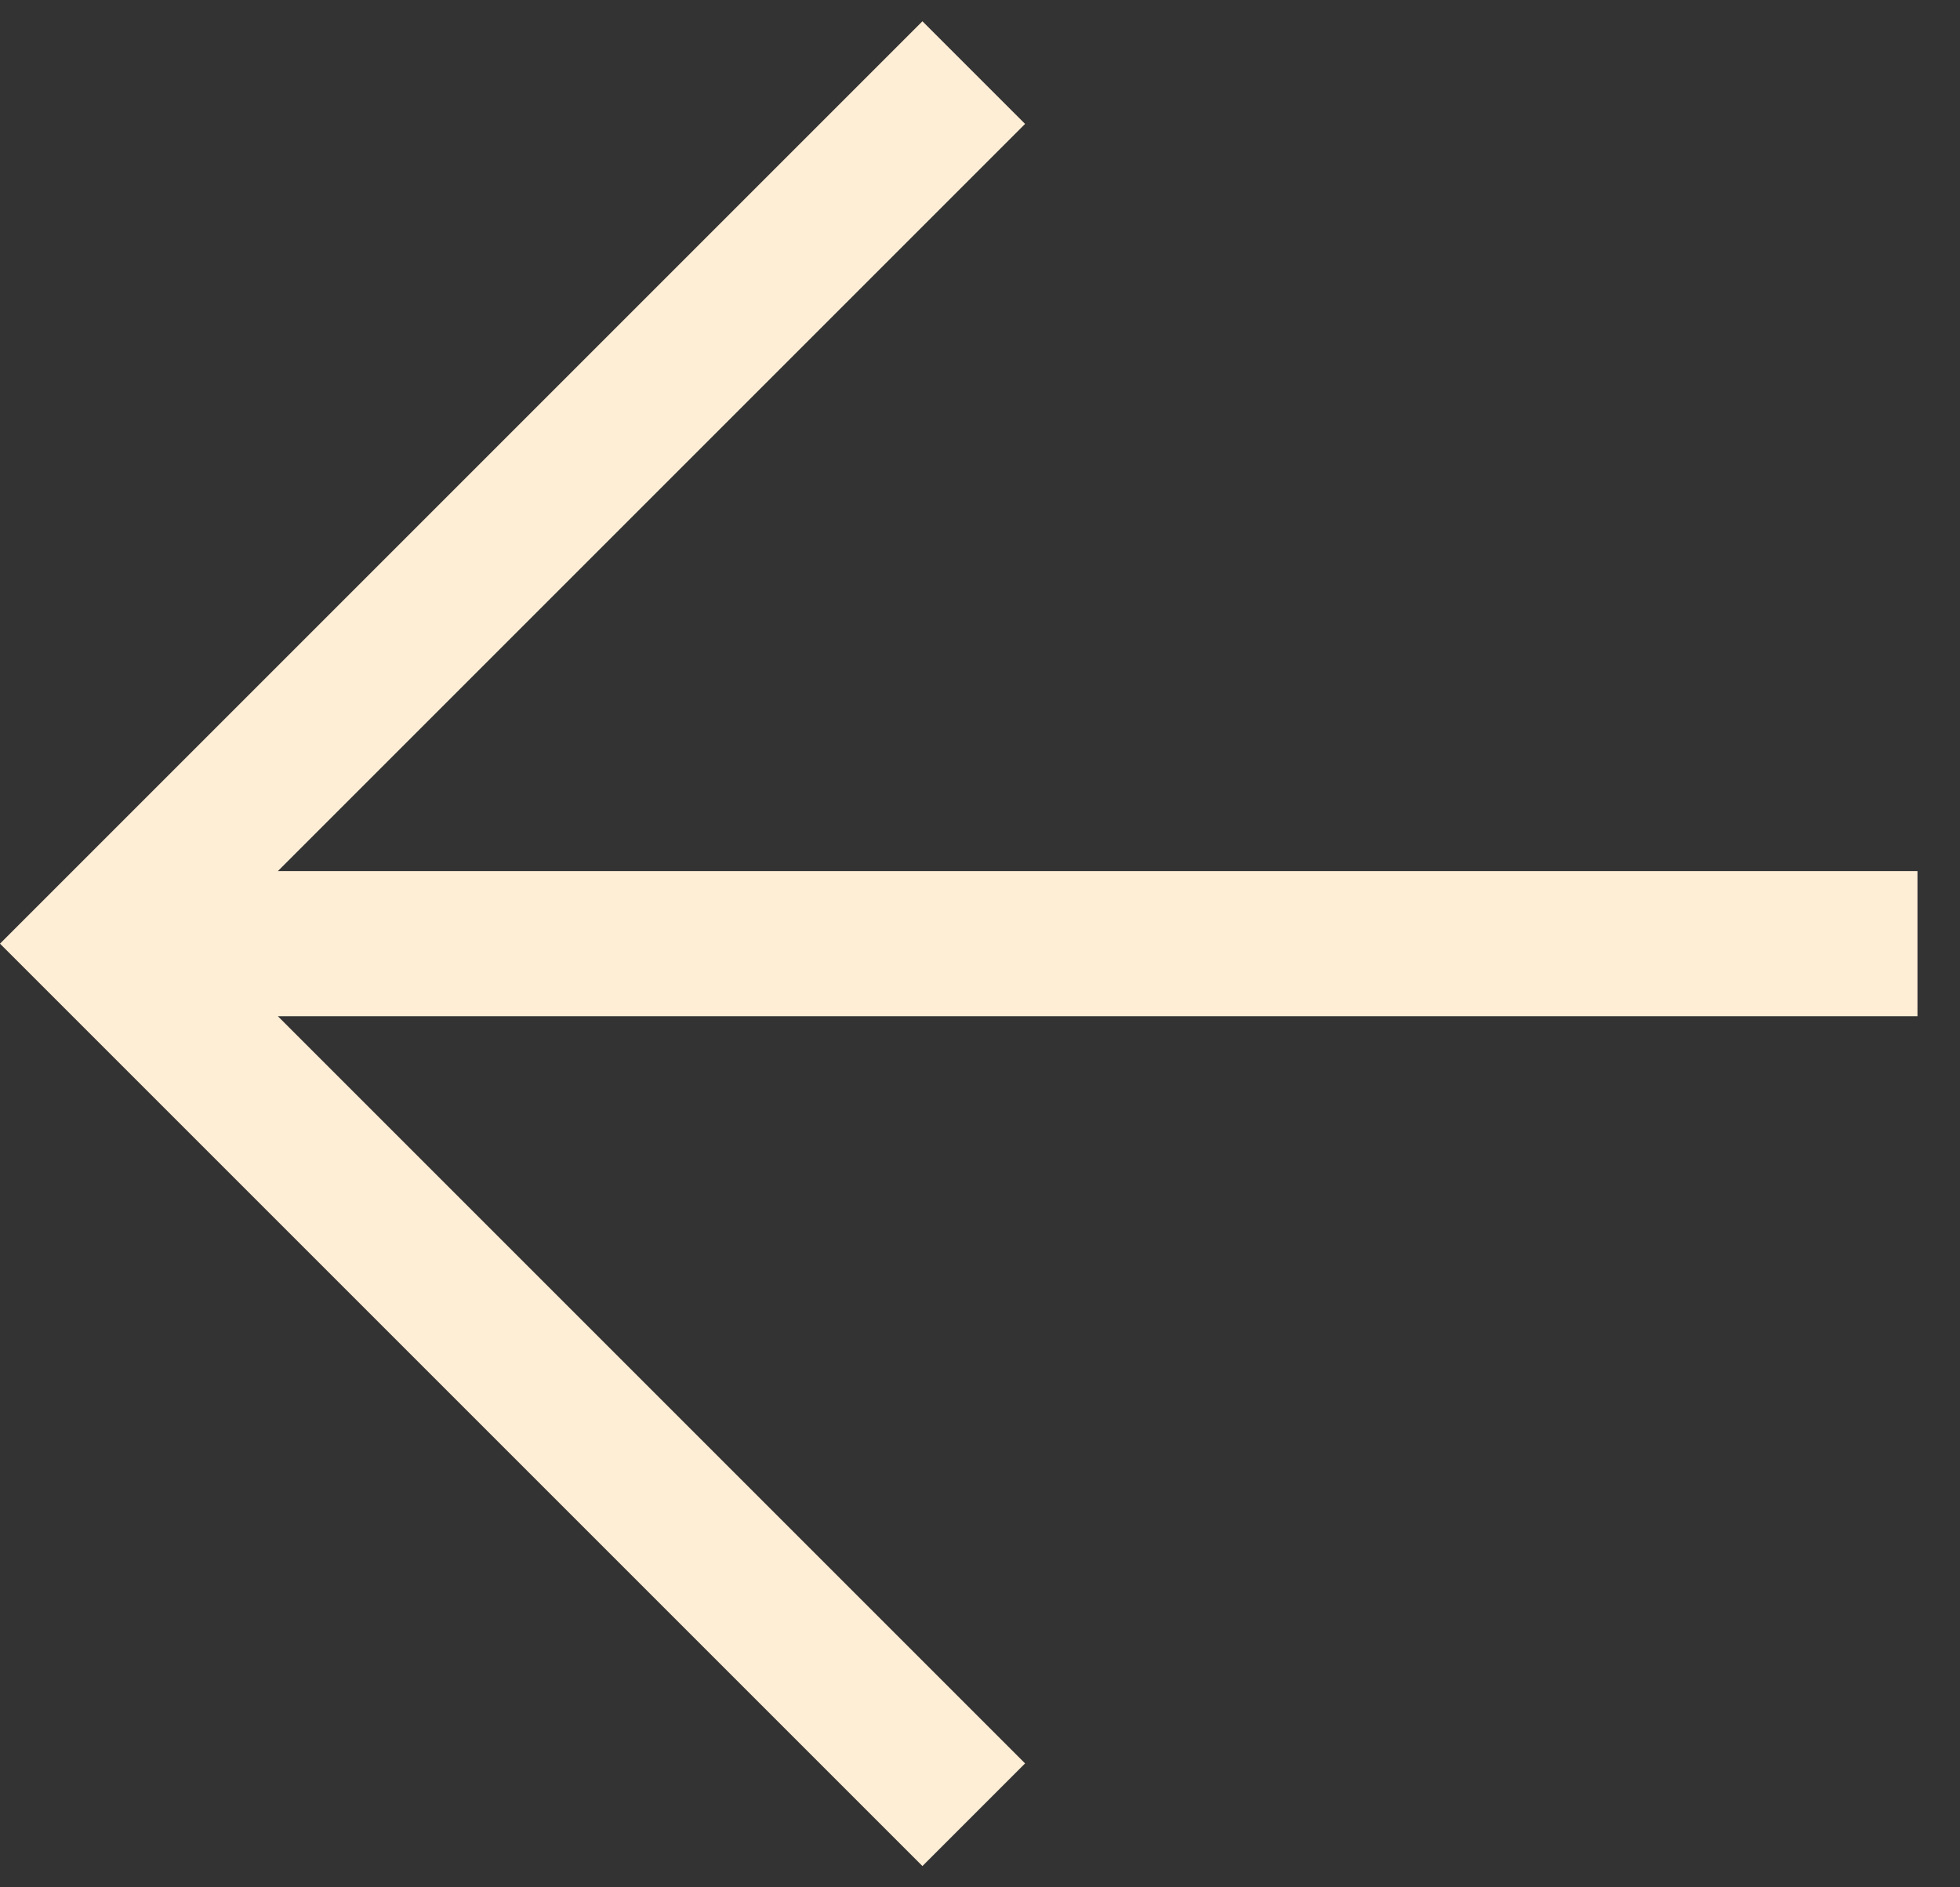 <svg width="27" height="26" viewBox="0 0 27 26" fill="none" xmlns="http://www.w3.org/2000/svg">
<rect x="0" y="0" width="27" height="26" fill="#333333" stroke="none"/>
<path fill-rule="evenodd" clip-rule="evenodd" d="M0.707 12.293L-0 13L0.707 13.707L12.707 25.707L14.121 24.293L3.828 14L26.414 14L26.414 12L3.828 12L14.121 1.707L12.707 0.293L0.707 12.293Z" fill="#FFEED6"/>
</svg>

